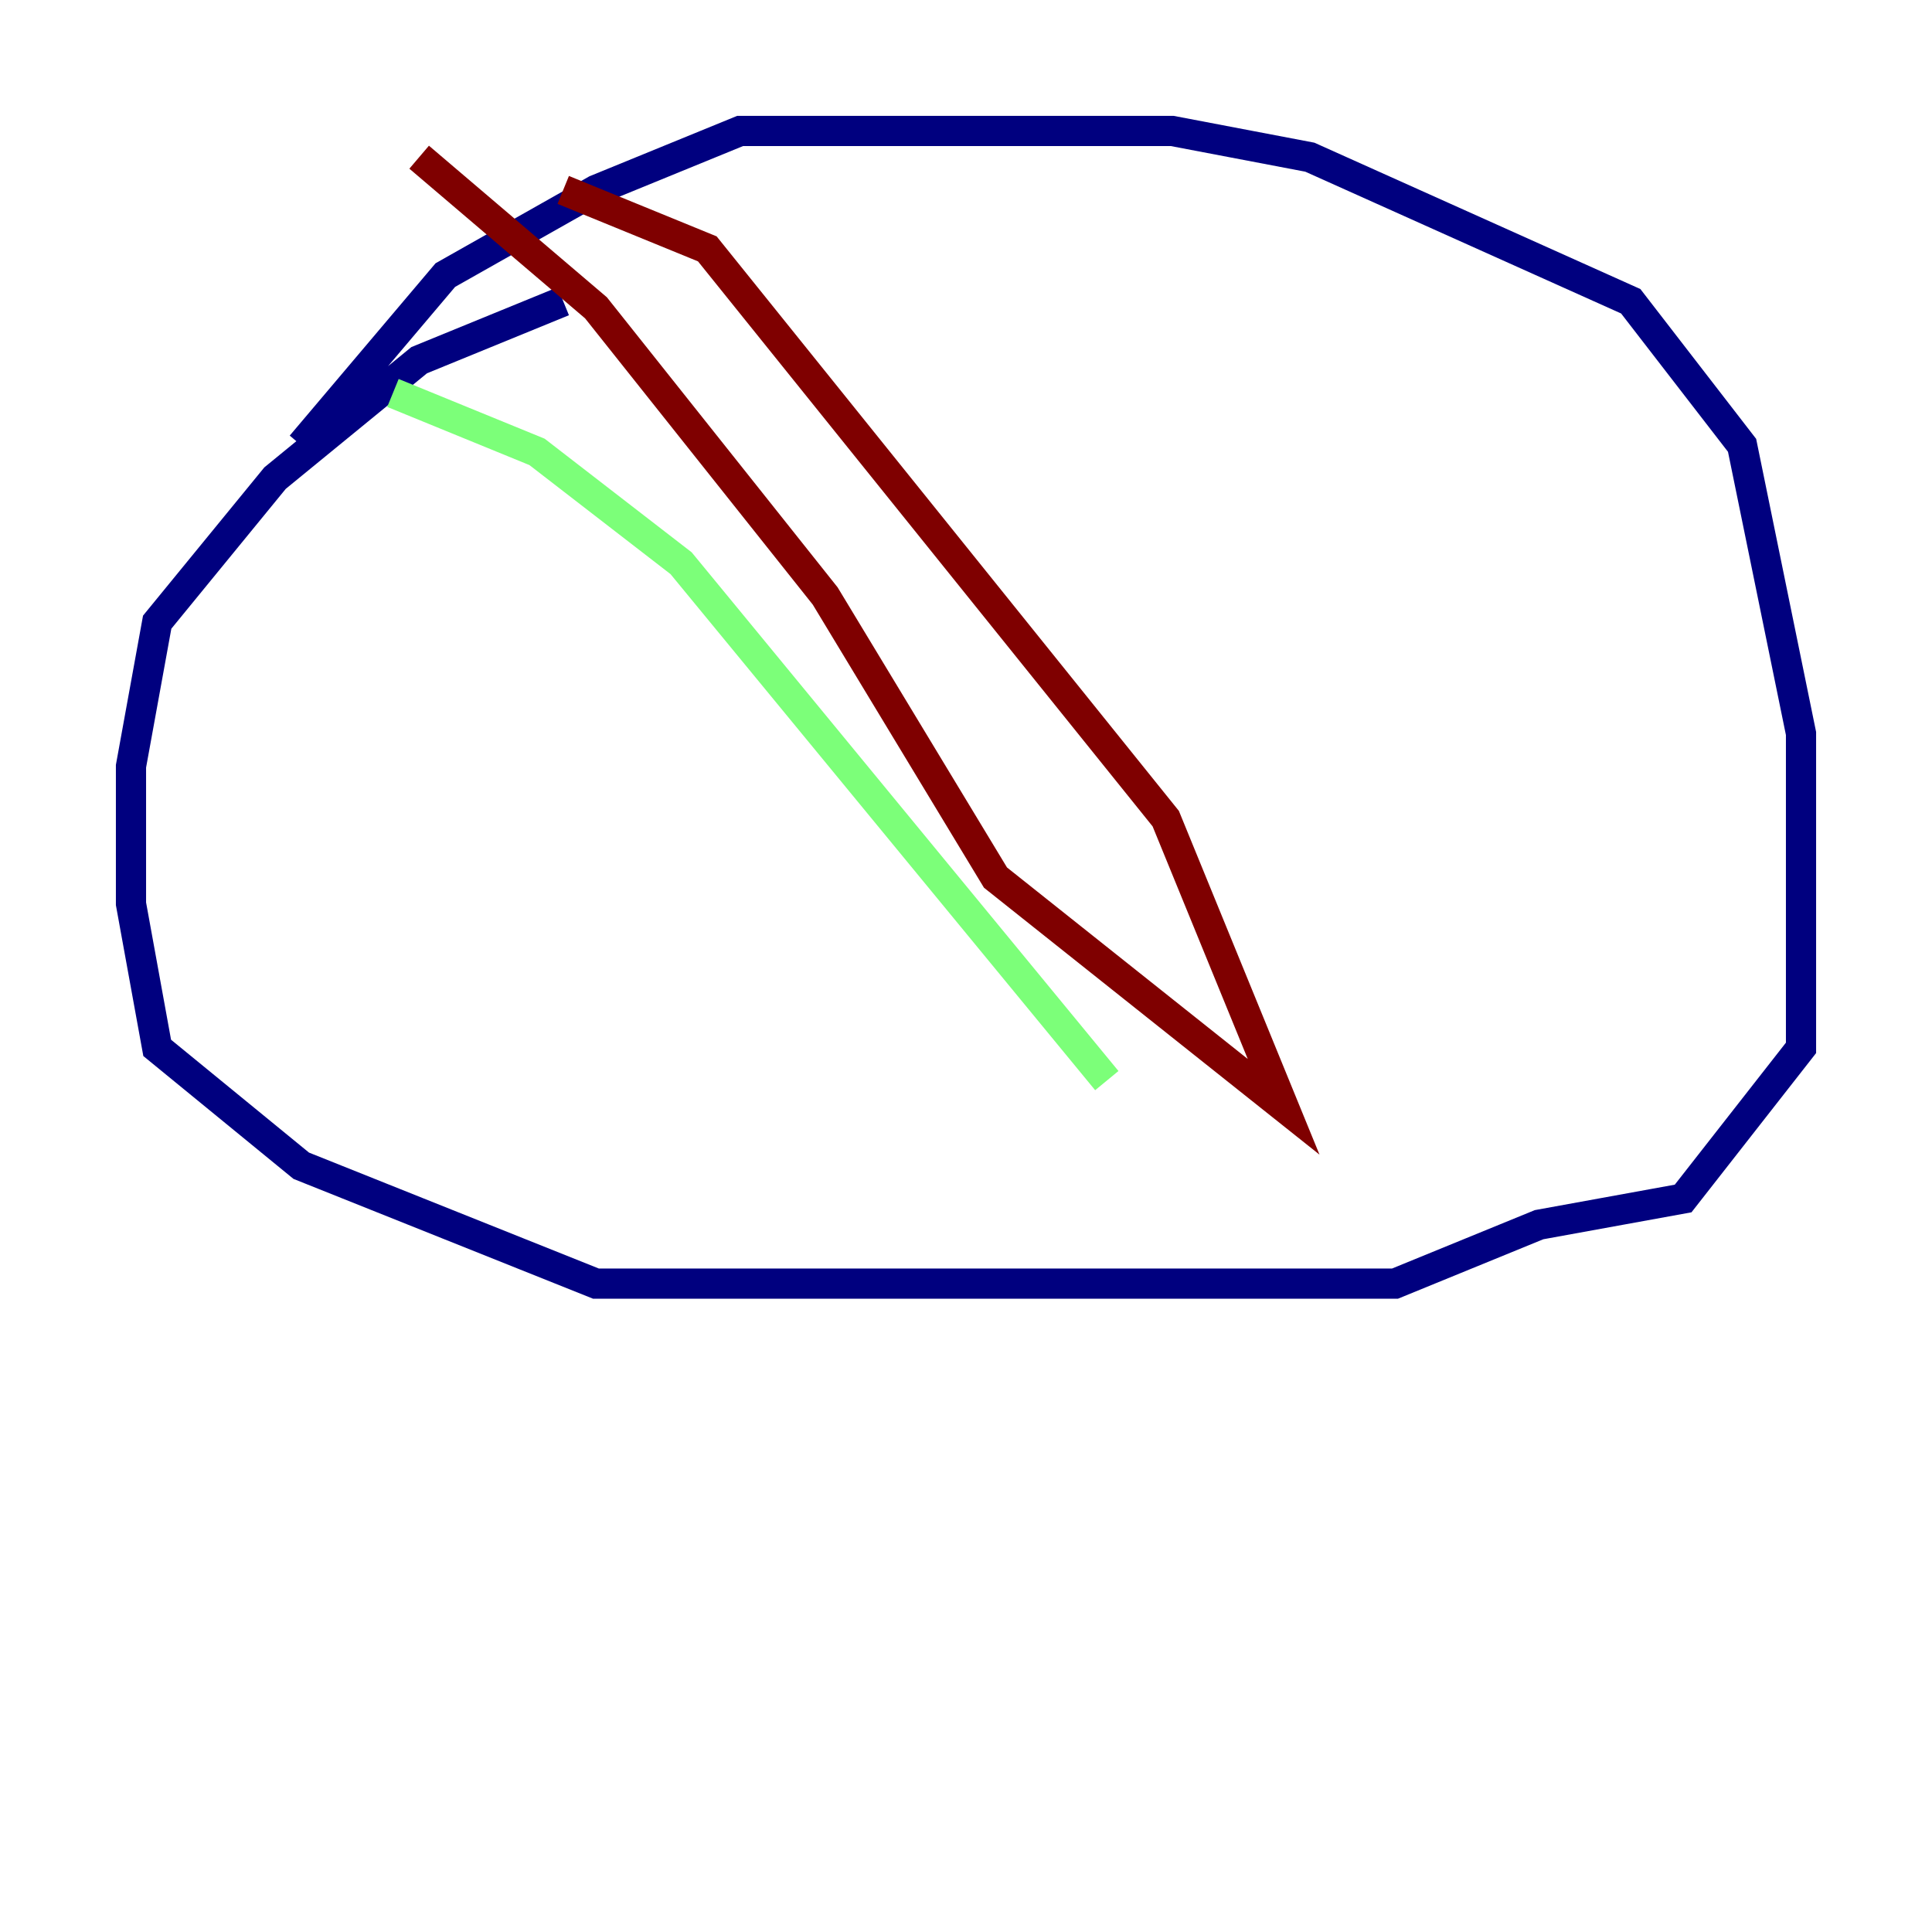 <?xml version="1.0" encoding="utf-8" ?>
<svg baseProfile="tiny" height="128" version="1.2" viewBox="0,0,128,128" width="128" xmlns="http://www.w3.org/2000/svg" xmlns:ev="http://www.w3.org/2001/xml-events" xmlns:xlink="http://www.w3.org/1999/xlink"><defs /><polyline fill="none" points="37.315,19.959 27.77,23.864 18.224,31.675 10.414,41.22 8.678,50.766 8.678,59.878 10.414,69.424 19.959,77.234 39.485,85.044 92.42,85.044 101.966,81.139 111.512,79.403 119.322,69.424 119.322,48.597 115.417,29.505 108.041,19.959 86.78,10.414 77.668,8.678 49.031,8.678 39.485,12.583 29.505,18.224 19.959,29.505" stroke="#00007f" stroke-width="2" /><polyline fill="none" points="26.034,26.034 35.58,29.939 45.125,37.315 73.329,71.593" stroke="#7cff79" stroke-width="2" /><polyline fill="none" points="37.315,12.583 46.861,16.488 77.234,54.237 85.044,73.329 65.953,58.142 54.671,39.485 39.485,20.393 27.77,10.414" stroke="#7f0000" stroke-width="2" /></svg>